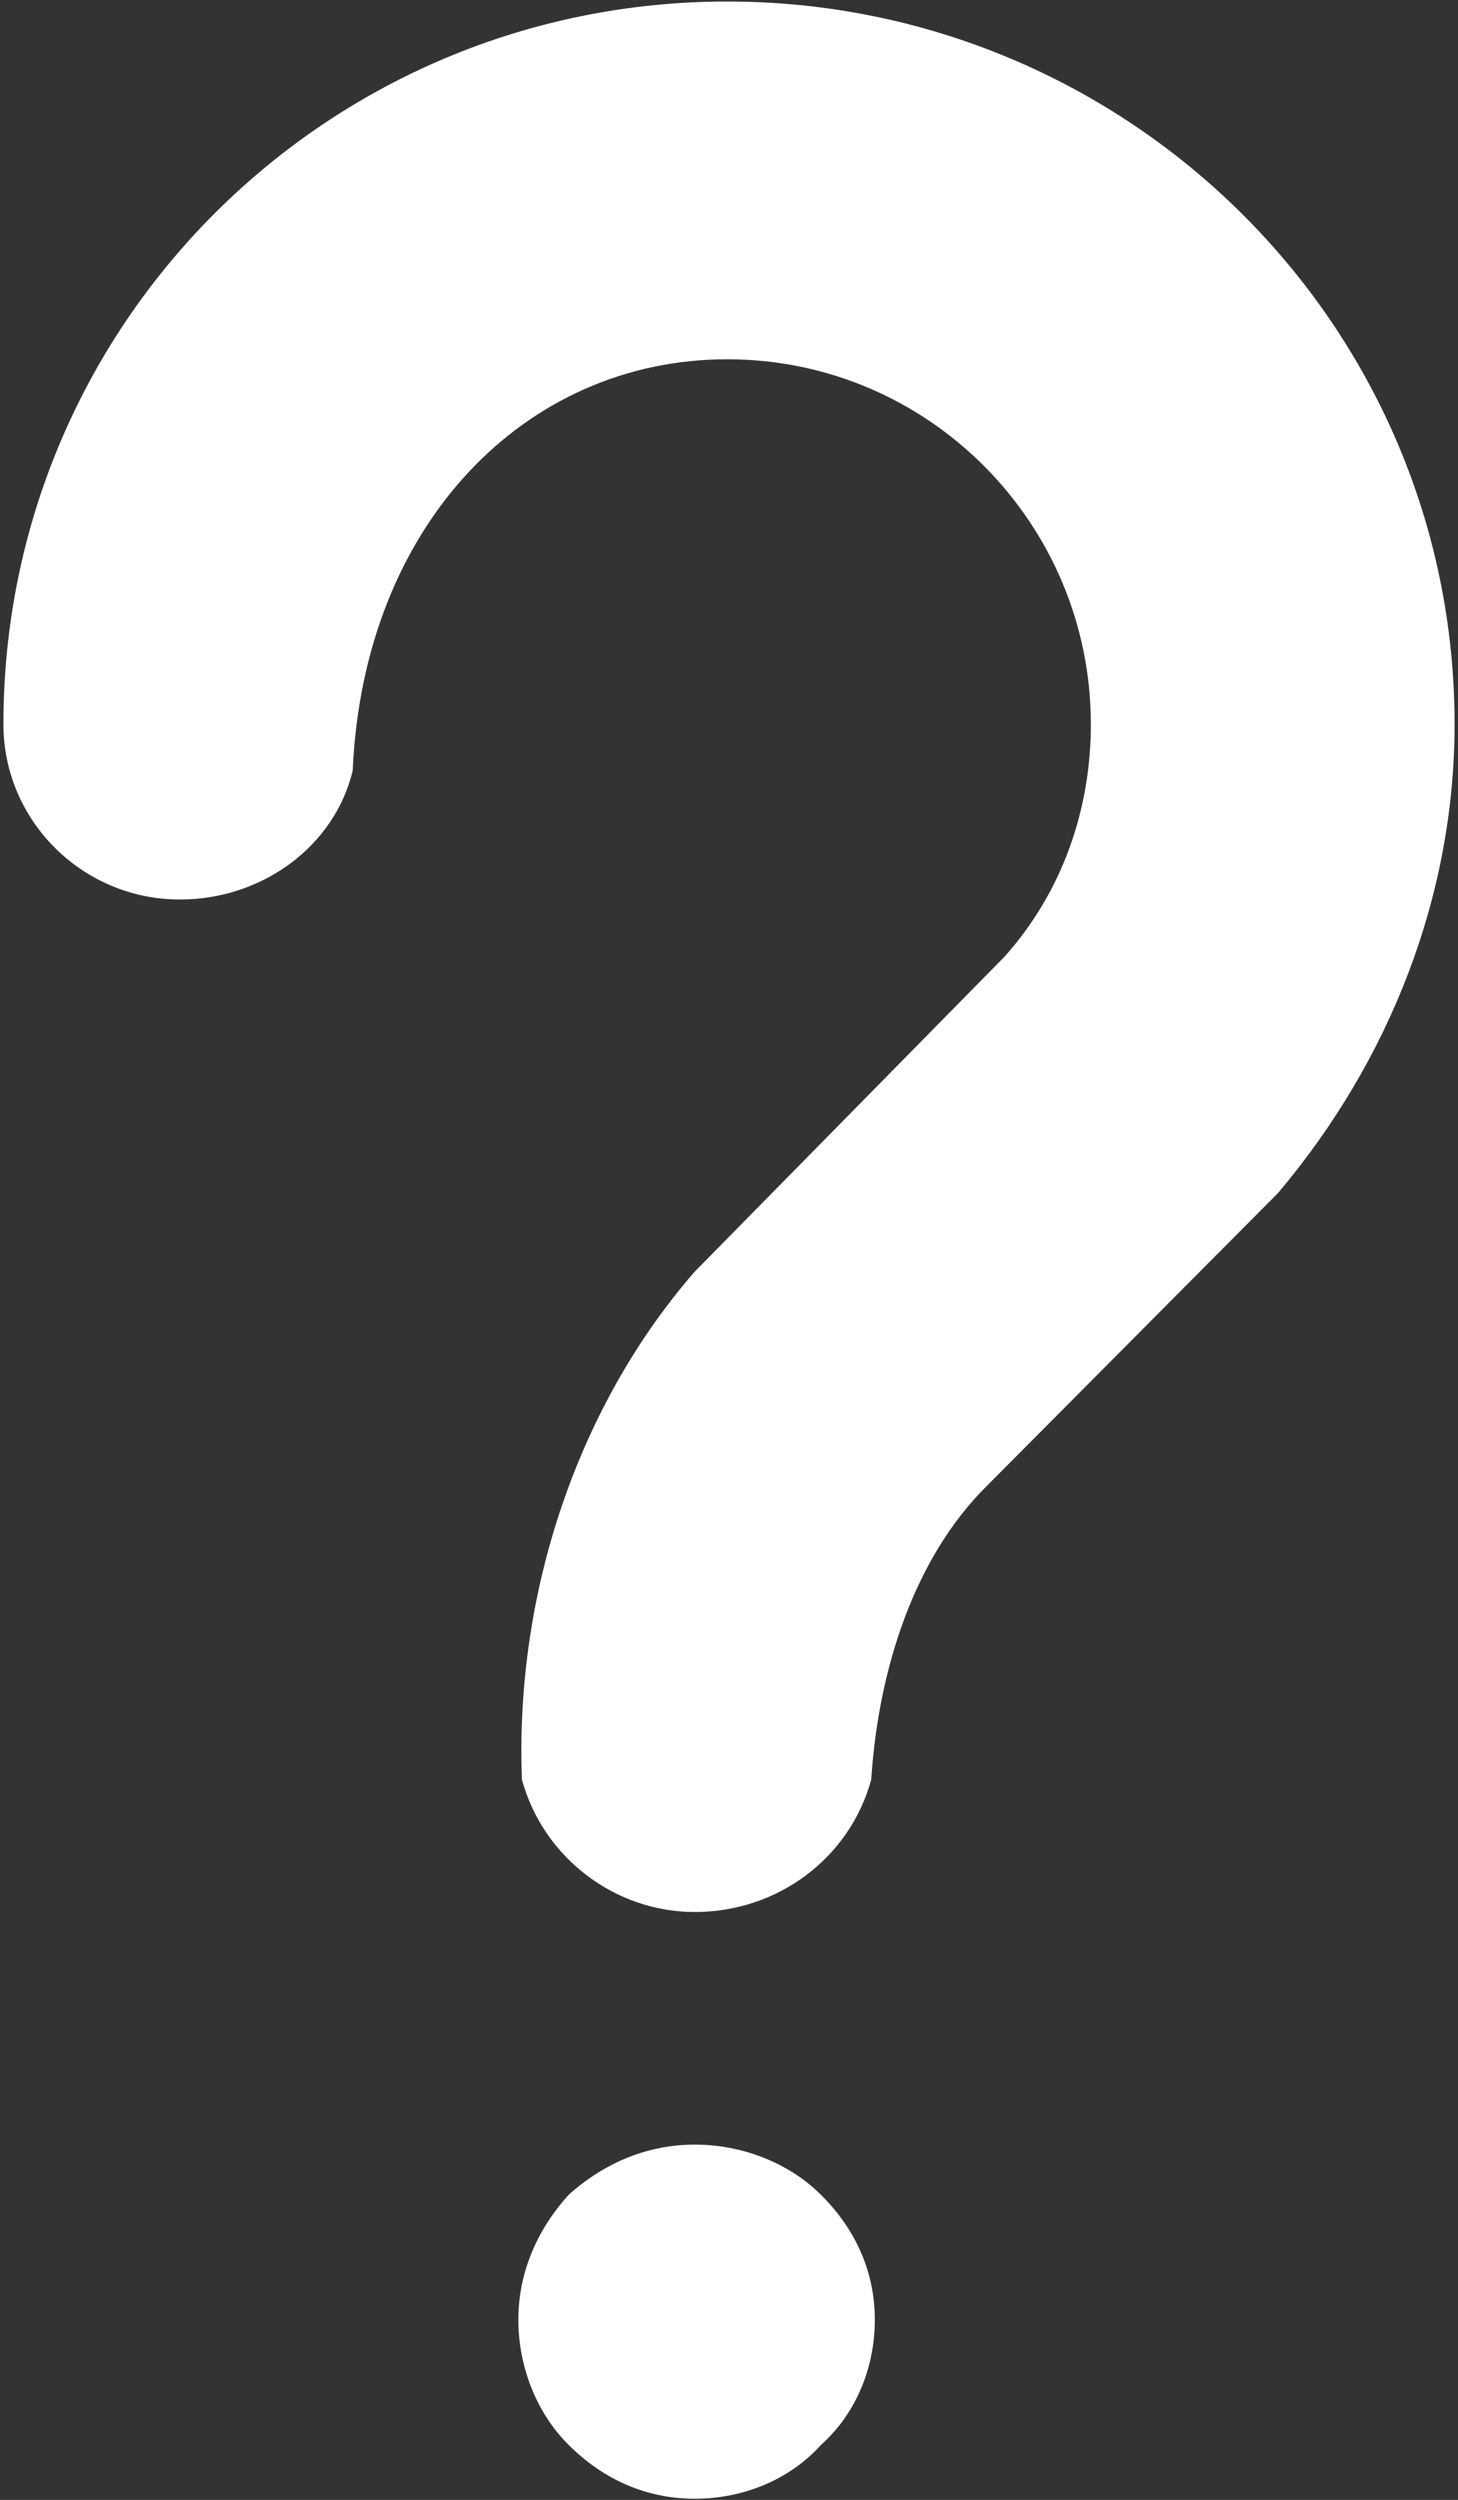 <svg width="192" height="329" viewBox="0 0 192 329" fill="none" xmlns="http://www.w3.org/2000/svg">
<rect x="0" y="0" width="192" height="329" fill="#333333" stroke="none"/>
<path d="M129.905 195.601C120.421 205.018 115.679 219.616 114.729 234.208C111.886 244.569 102.401 251.629 91.492 251.629C81.058 251.629 71.579 244.569 68.731 234.208C67.781 209.256 76.316 184.769 91.492 167.348L132.274 125.912C139.86 117.437 143.652 106.606 143.652 95.308C143.652 68.941 122.315 47.282 95.76 47.282C69.205 47.282 47.868 68.941 46.443 101.431C44.075 111.32 34.59 118.38 23.681 118.38C10.884 118.38 0.45 108.025 0.45 95.313C0.45 42.574 43.125 0.2 95.765 0.2C148.4 0.2 191.55 42.574 191.55 95.313C191.55 117.914 183.015 139.572 168.313 156.993L129.905 195.601ZM108.093 321.784C112.835 317.547 115.204 311.424 115.204 305.306C115.204 299.188 112.835 293.537 108.093 288.828C103.826 284.591 97.659 282.239 91.498 282.239C85.336 282.239 79.645 284.591 74.902 288.828C70.635 293.537 68.261 299.188 68.261 305.306C68.261 311.424 70.629 317.547 74.902 321.784C79.645 326.493 85.336 328.845 91.498 328.845C97.659 328.845 103.826 326.493 108.093 321.784Z" fill="white"/>
</svg>
